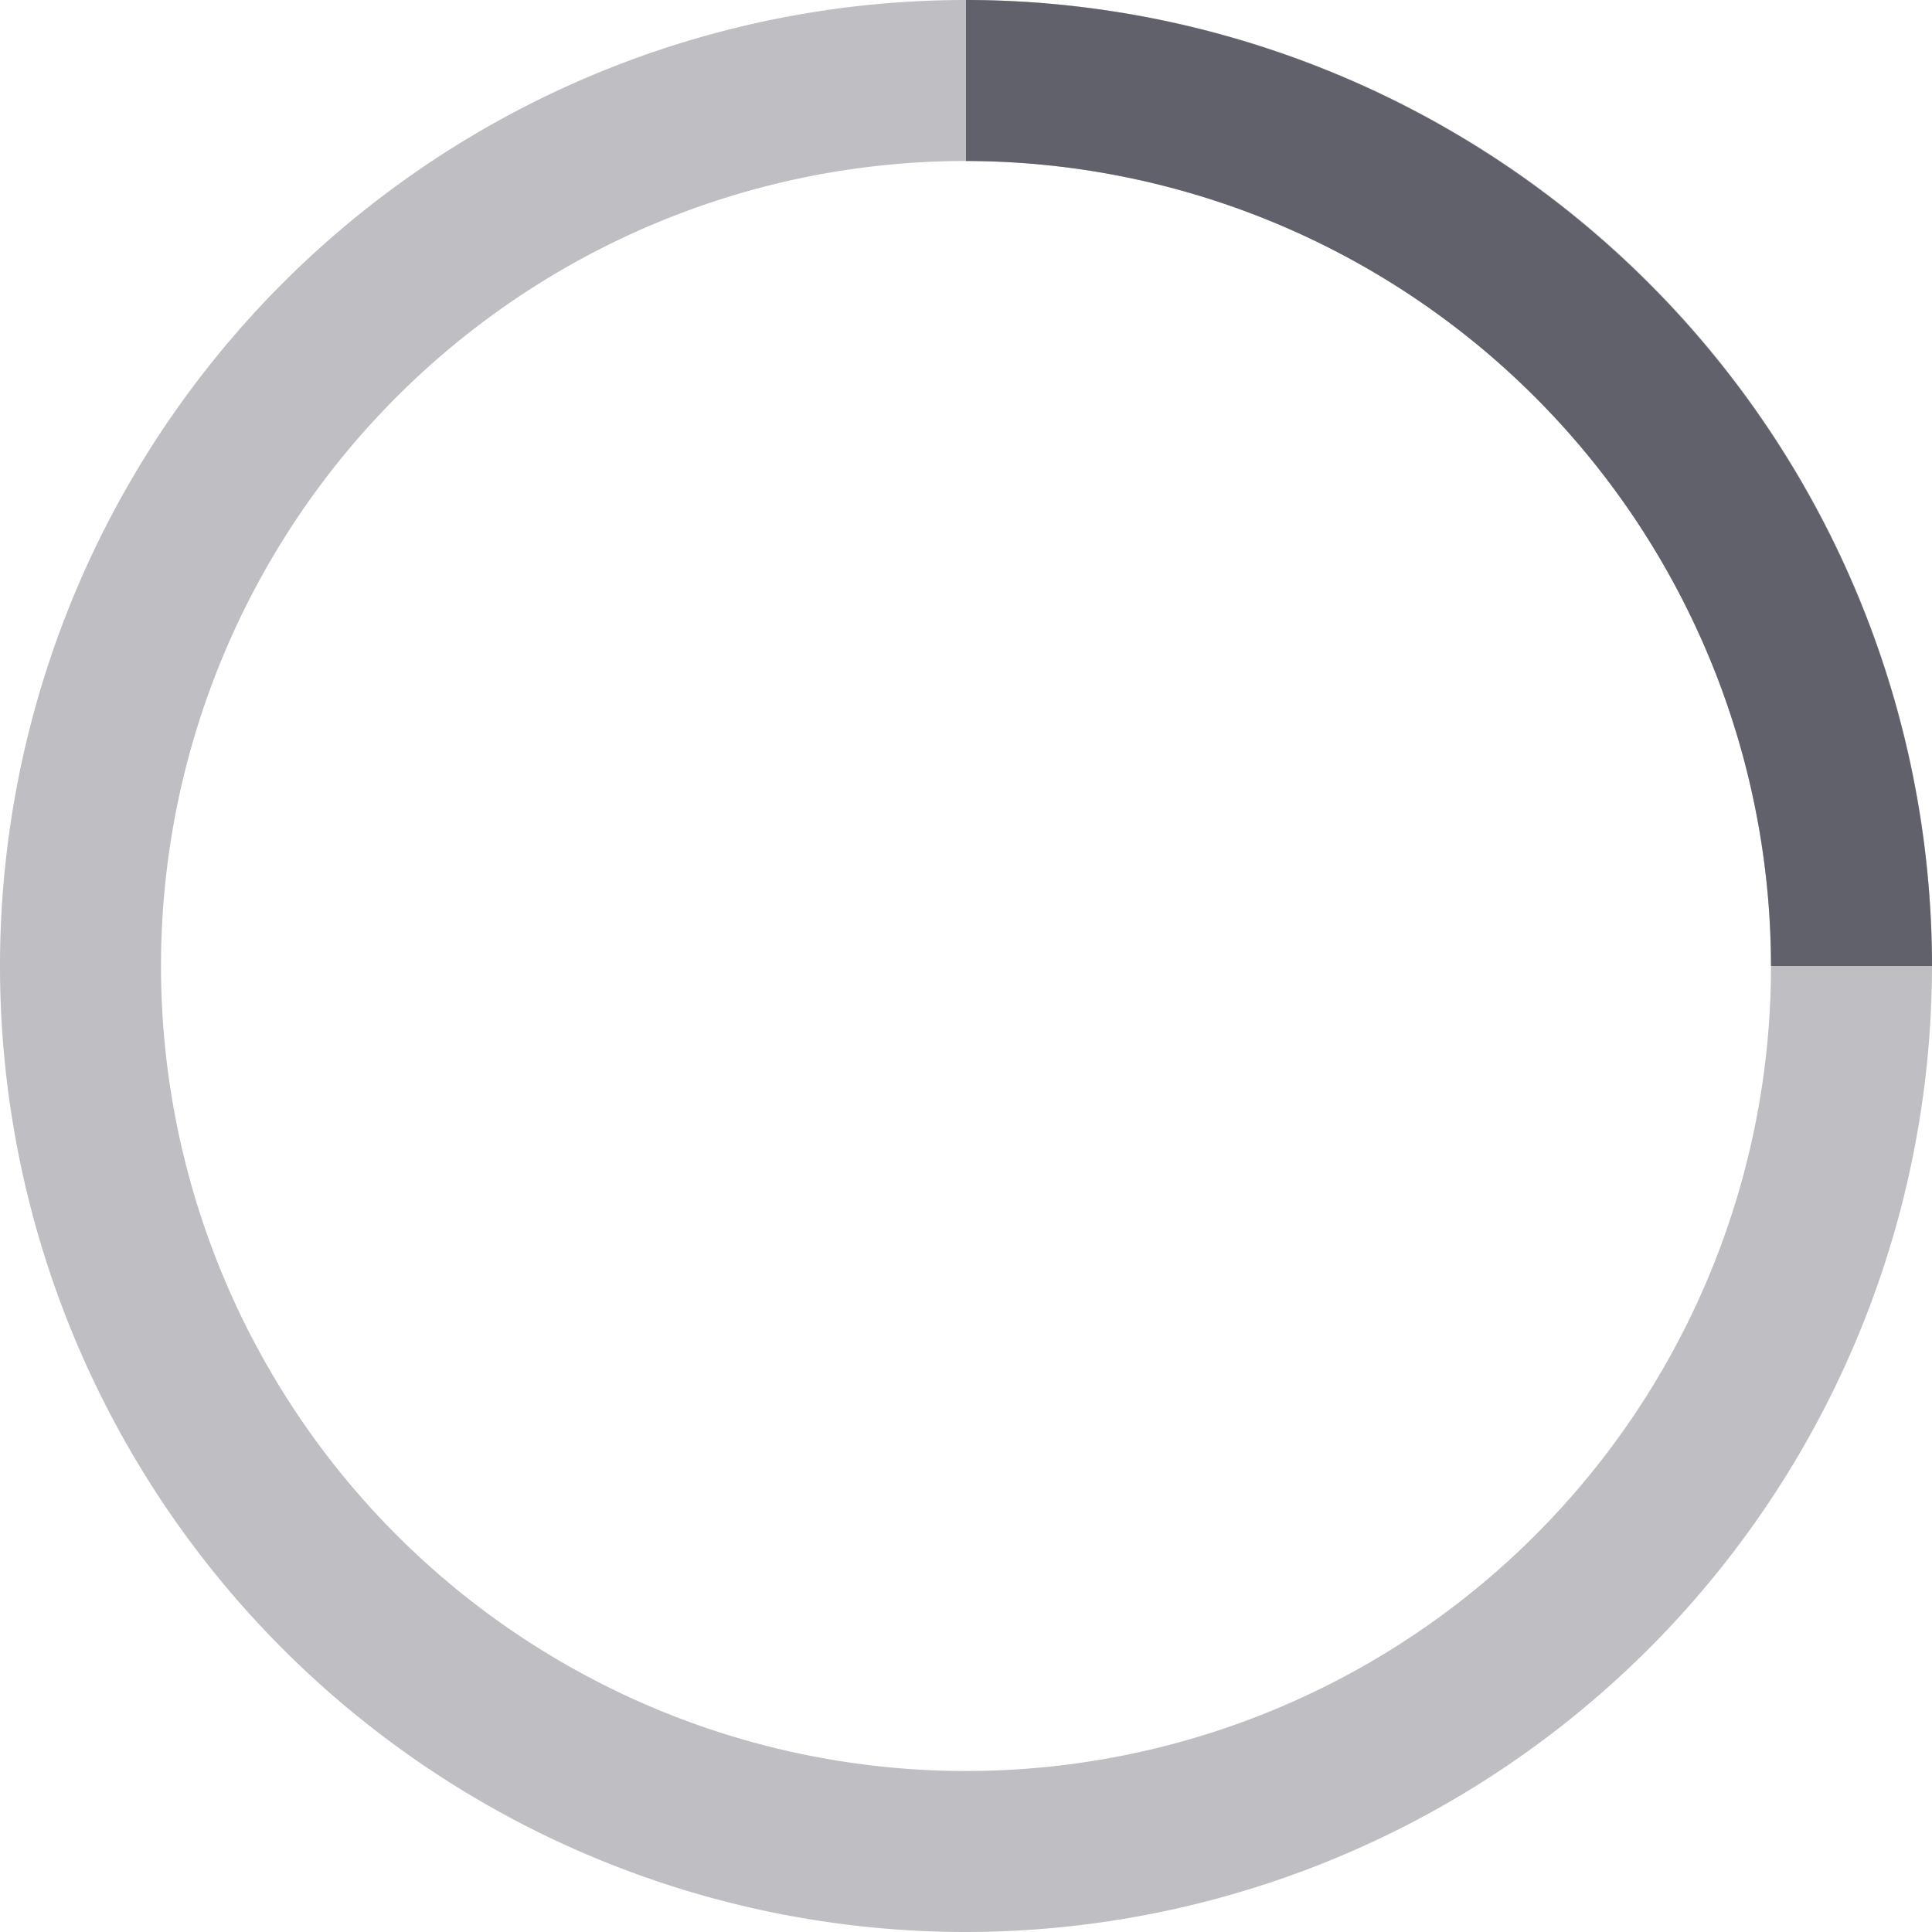 <svg xmlns="http://www.w3.org/2000/svg" height="24" width="24" viewBox="0 0 24 24"><title>circle anim 2 5</title><g fill="#61616b" class="nc-icon-wrapper"><g class="nc-loop-circle-2-24-icon-f"><path d="M12 24a12 12 0 1 1 12-12 12.013 12.013 0 0 1-12 12zm0-22a10 10 0 1 0 10 10A10.011 10.011 0 0 0 12 2z" fill="#61616b" opacity=".4"></path><path d="M24 12h-2A10.011 10.011 0 0 0 12 2V0a12.013 12.013 0 0 1 12 12z" fill="#61616b" data-color="color-2"></path></g><style>.nc-loop-circle-2-24-icon-f{--animation-duration:0.65s;transform-origin:12px 12px;animation:nc-loop-circle-2-anim 0.65s infinite cubic-bezier(.645,.045,.355,1)}@keyframes nc-loop-circle-2-anim{0%{transform:rotate(0)}100%{transform:rotate(360deg)}}</style></g></svg>